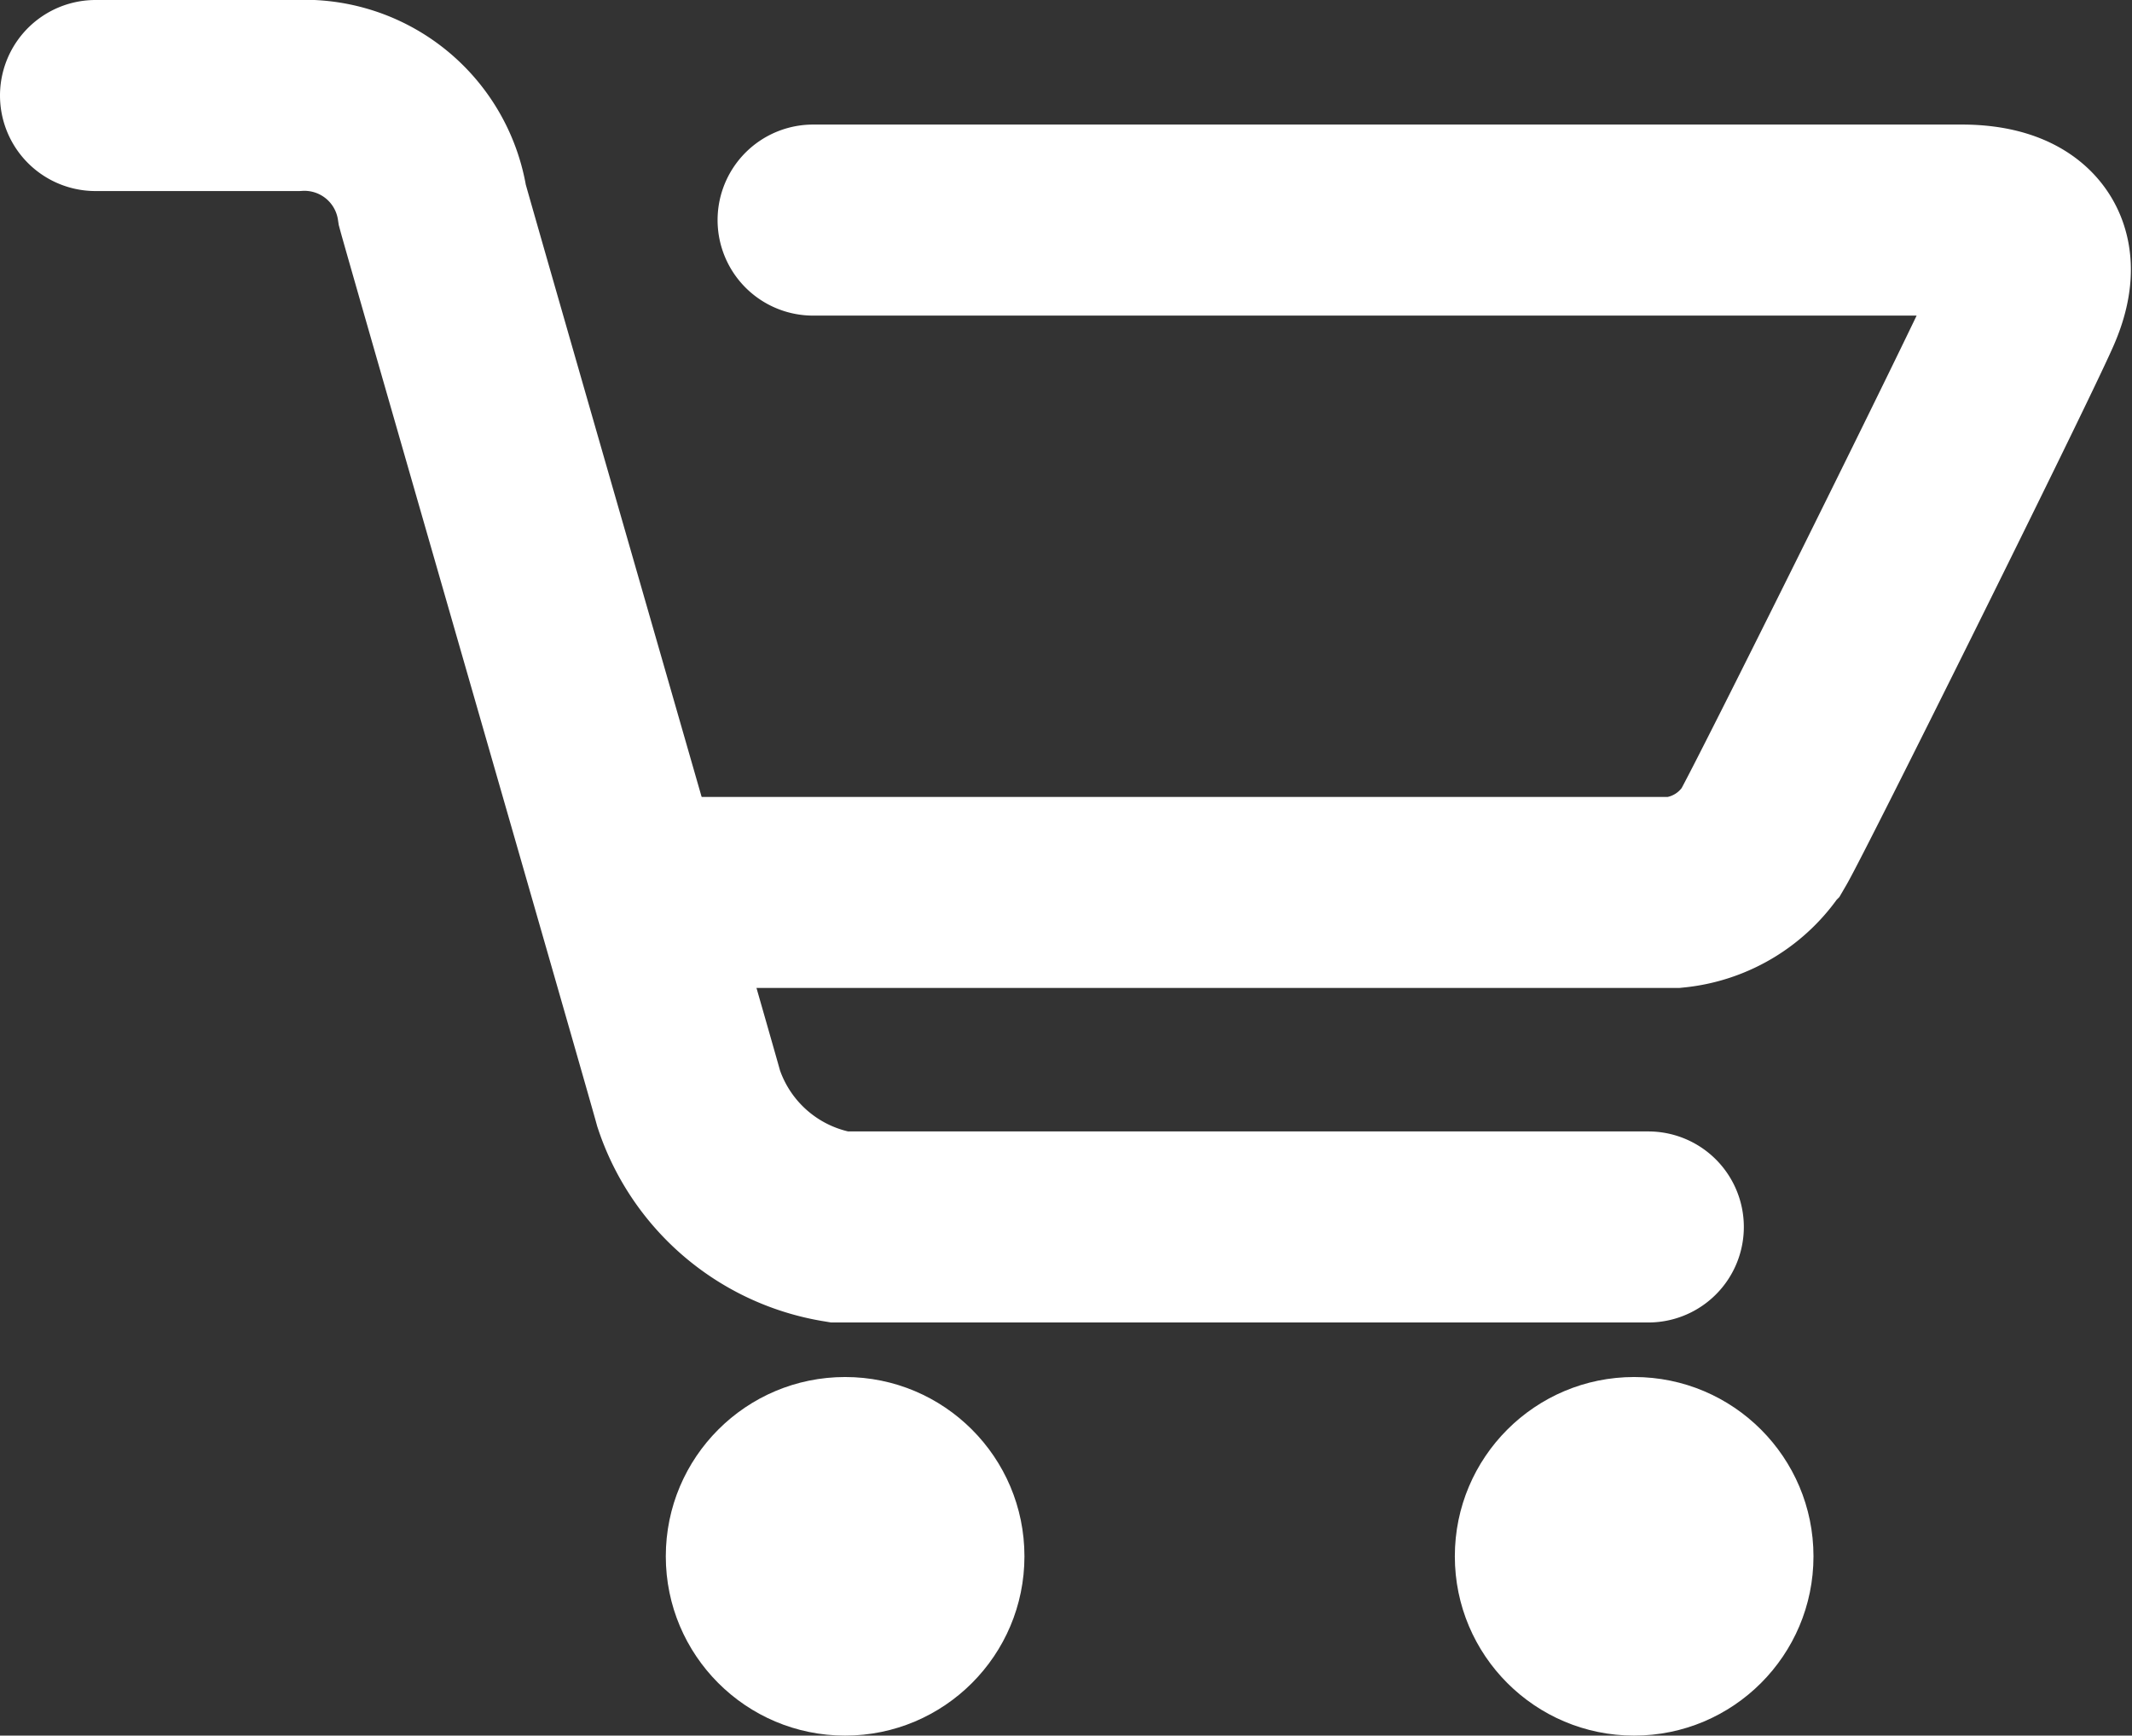 <svg xmlns="http://www.w3.org/2000/svg" width="22.316" height="18.17" viewBox="0 0 22.316 18.17">
  <rect x="0" y="0" width="22.316" height="18.17" fill="#333333" stroke="none"/>
  <g id="Icone_Panier" data-name="Icone Panier" transform="translate(-1419.885 -320.236)">
    <path id="Tracé_51" data-name="Tracé 51" d="M-1778.47,316.519h2.108a1.355,1.355,0,0,1,1.418,1.15c.085.316,2.568,8.931,2.683,9.353a2,2,0,0,0,1.572,1.342h8.472" transform="translate(3199.355 4.717)" fill="none" stroke="#fff" stroke-linecap="round" stroke-width="2"/>
    <path id="Tracé_52" data-name="Tracé 52" d="M-1769.729,318.189h12.025c.557,0,.966.248.668.921s-2.564,5.232-2.75,5.551a1.254,1.254,0,0,1-.928.567h-10.557" transform="translate(3198.125 4.351)" fill="none" stroke="#fff" stroke-linecap="round" stroke-width="2"/>
    <circle id="Ellipse_13" data-name="Ellipse 13" cx="1.877" cy="1.877" r="1.877" transform="translate(1426.854 334.652)" fill="#fff"/>
    <circle id="Ellipse_14" data-name="Ellipse 14" cx="1.877" cy="1.877" r="1.877" transform="translate(1435.113 334.652)" fill="#fff"/>
  </g>
</svg>
